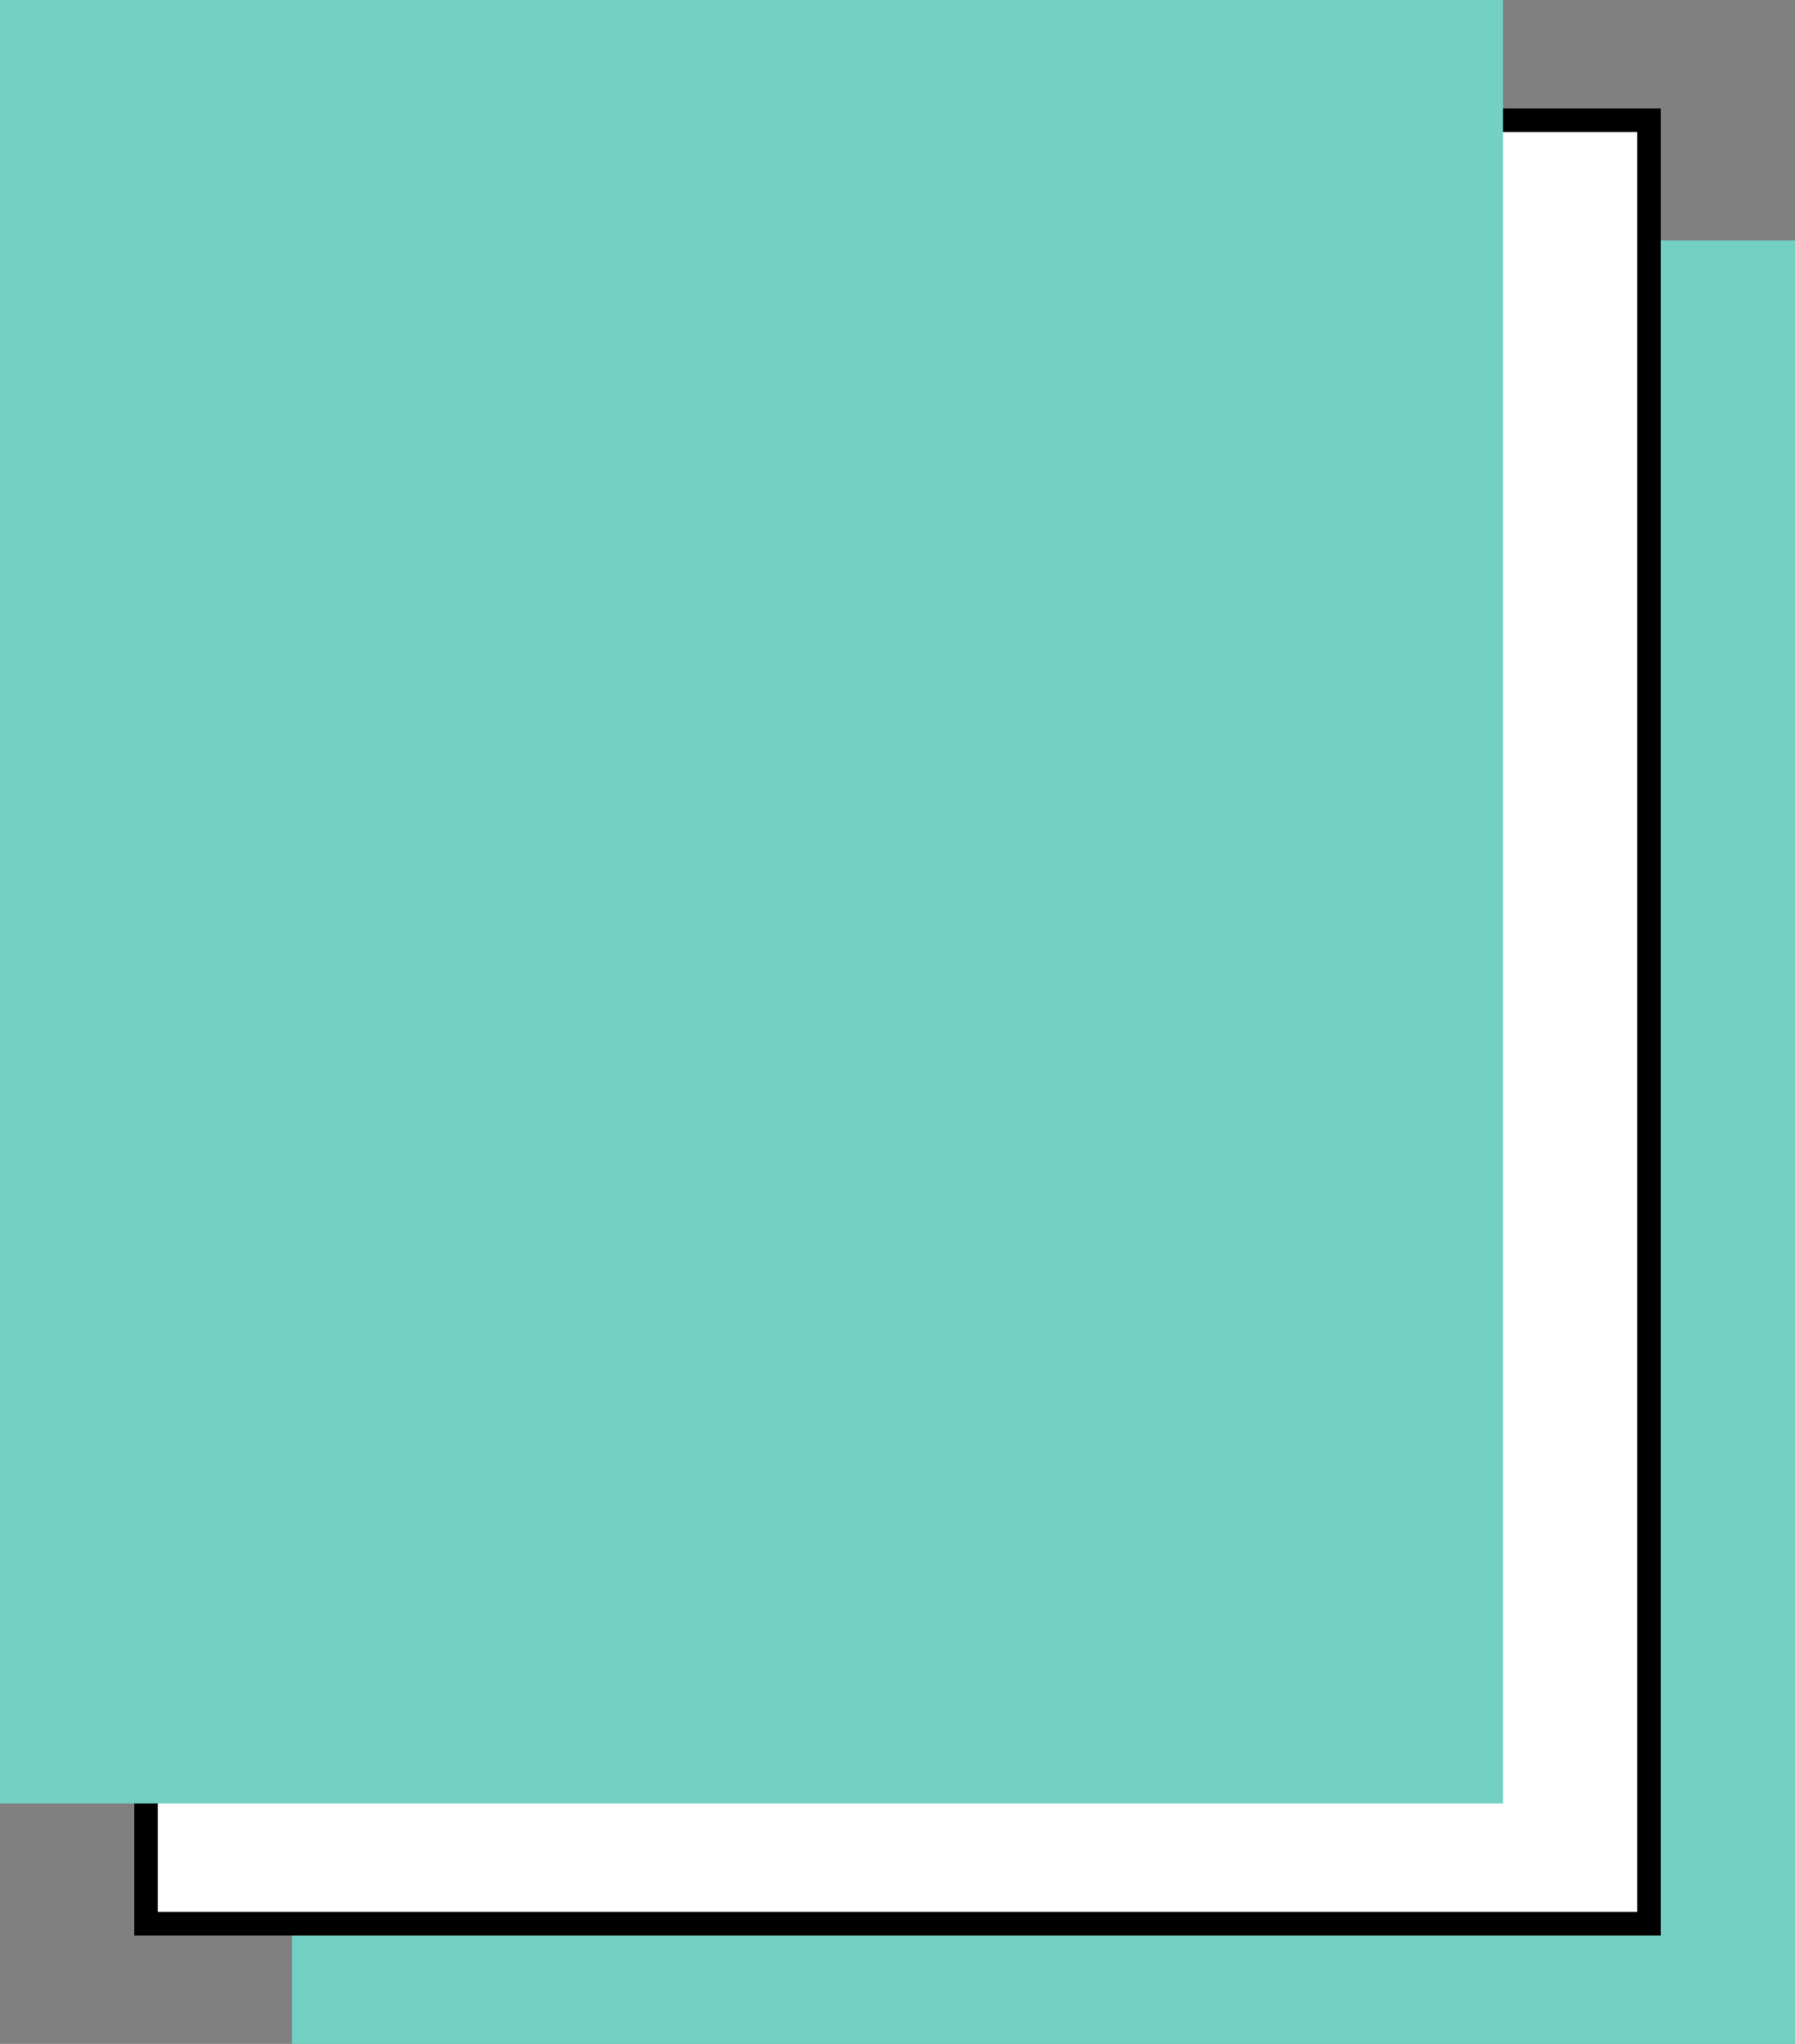 <?xml version="1.0" encoding="UTF-8" standalone="no"?>
<!-- Created with Inkscape (http://www.inkscape.org/) -->

<svg
   xmlns:dc="http://purl.org/dc/elements/1.1/"
   xmlns:cc="http://creativecommons.org/ns#"
   xmlns:rdf="http://www.w3.org/1999/02/22-rdf-syntax-ns#"
   xmlns:svg="http://www.w3.org/2000/svg"
   xmlns="http://www.w3.org/2000/svg"
   xmlns:sodipodi="http://sodipodi.sourceforge.net/DTD/sodipodi-0.dtd"
   xmlns:inkscape="http://www.inkscape.org/namespaces/inkscape"
   width="70.864mm"
   height="80.697mm"
   viewBox="0 0 251.094 285.935"
   id="svg2"
   version="1.1"
   inkscape:version="0.91 r13725"
   sodipodi:docname="cover-dossiers.svg">
  <rect x="0" y="0" width="251.094" height="285.935" fill="#808080" stroke="none"/>
  <defs
     id="defs4" />
  <sodipodi:namedview
     id="base"
     pagecolor="#ffffff"
     bordercolor="#666666"
     borderopacity="1.0"
     inkscape:pageopacity="0.0"
     inkscape:pageshadow="2"
     inkscape:zoom="0.98994949"
     inkscape:cx="163.10004"
     inkscape:cy="135.40206"
     inkscape:document-units="px"
     inkscape:current-layer="layer1"
     showgrid="false"
     inkscape:window-width="1362"
     inkscape:window-height="724"
     inkscape:window-x="4"
     inkscape:window-y="0"
     inkscape:window-maximized="1"
     fit-margin-top="0"
     fit-margin-left="0"
     fit-margin-right="0"
     fit-margin-bottom="0" />
  <g
     inkscape:label="Layer 1"
     inkscape:groupmode="layer"
     id="layer1"
     transform="translate(-34.286,-3.791)">
    <rect
       style="opacity:1;fill:#73d0c3;fill-opacity:1;stroke:none;stroke-width:3;stroke-linecap:round;stroke-linejoin:miter;stroke-miterlimit:4;stroke-dasharray:none;stroke-dashoffset:0;stroke-opacity:1"
       id="rect3336"
       width="210.246"
       height="252.296"
       x="75.133"
       y="37.431"
       inkscape:export-xdpi="300"
       inkscape:export-ydpi="300" />
    <rect
       y="20.611"
       x="54.71"
       height="252.296"
       width="210.246"
       id="rect4138"
       style="opacity:1;fill:#ffffff;fill-opacity:1;stroke:#000000;stroke-width:3.3;stroke-linecap:round;stroke-linejoin:miter;stroke-miterlimit:4;stroke-dasharray:none;stroke-dashoffset:0;stroke-opacity:1"
       inkscape:export-xdpi="300"
       inkscape:export-ydpi="300" />
    <rect
       style="opacity:1;fill:#73d0c3;fill-opacity:1;stroke:none;stroke-width:3;stroke-linecap:round;stroke-linejoin:miter;stroke-miterlimit:4;stroke-dasharray:none;stroke-dashoffset:0;stroke-opacity:1"
       id="rect4140"
       width="210.246"
       height="252.296"
       x="34.286"
       y="3.791"
       inkscape:export-xdpi="300"
       inkscape:export-ydpi="300" />
  </g>
</svg>
